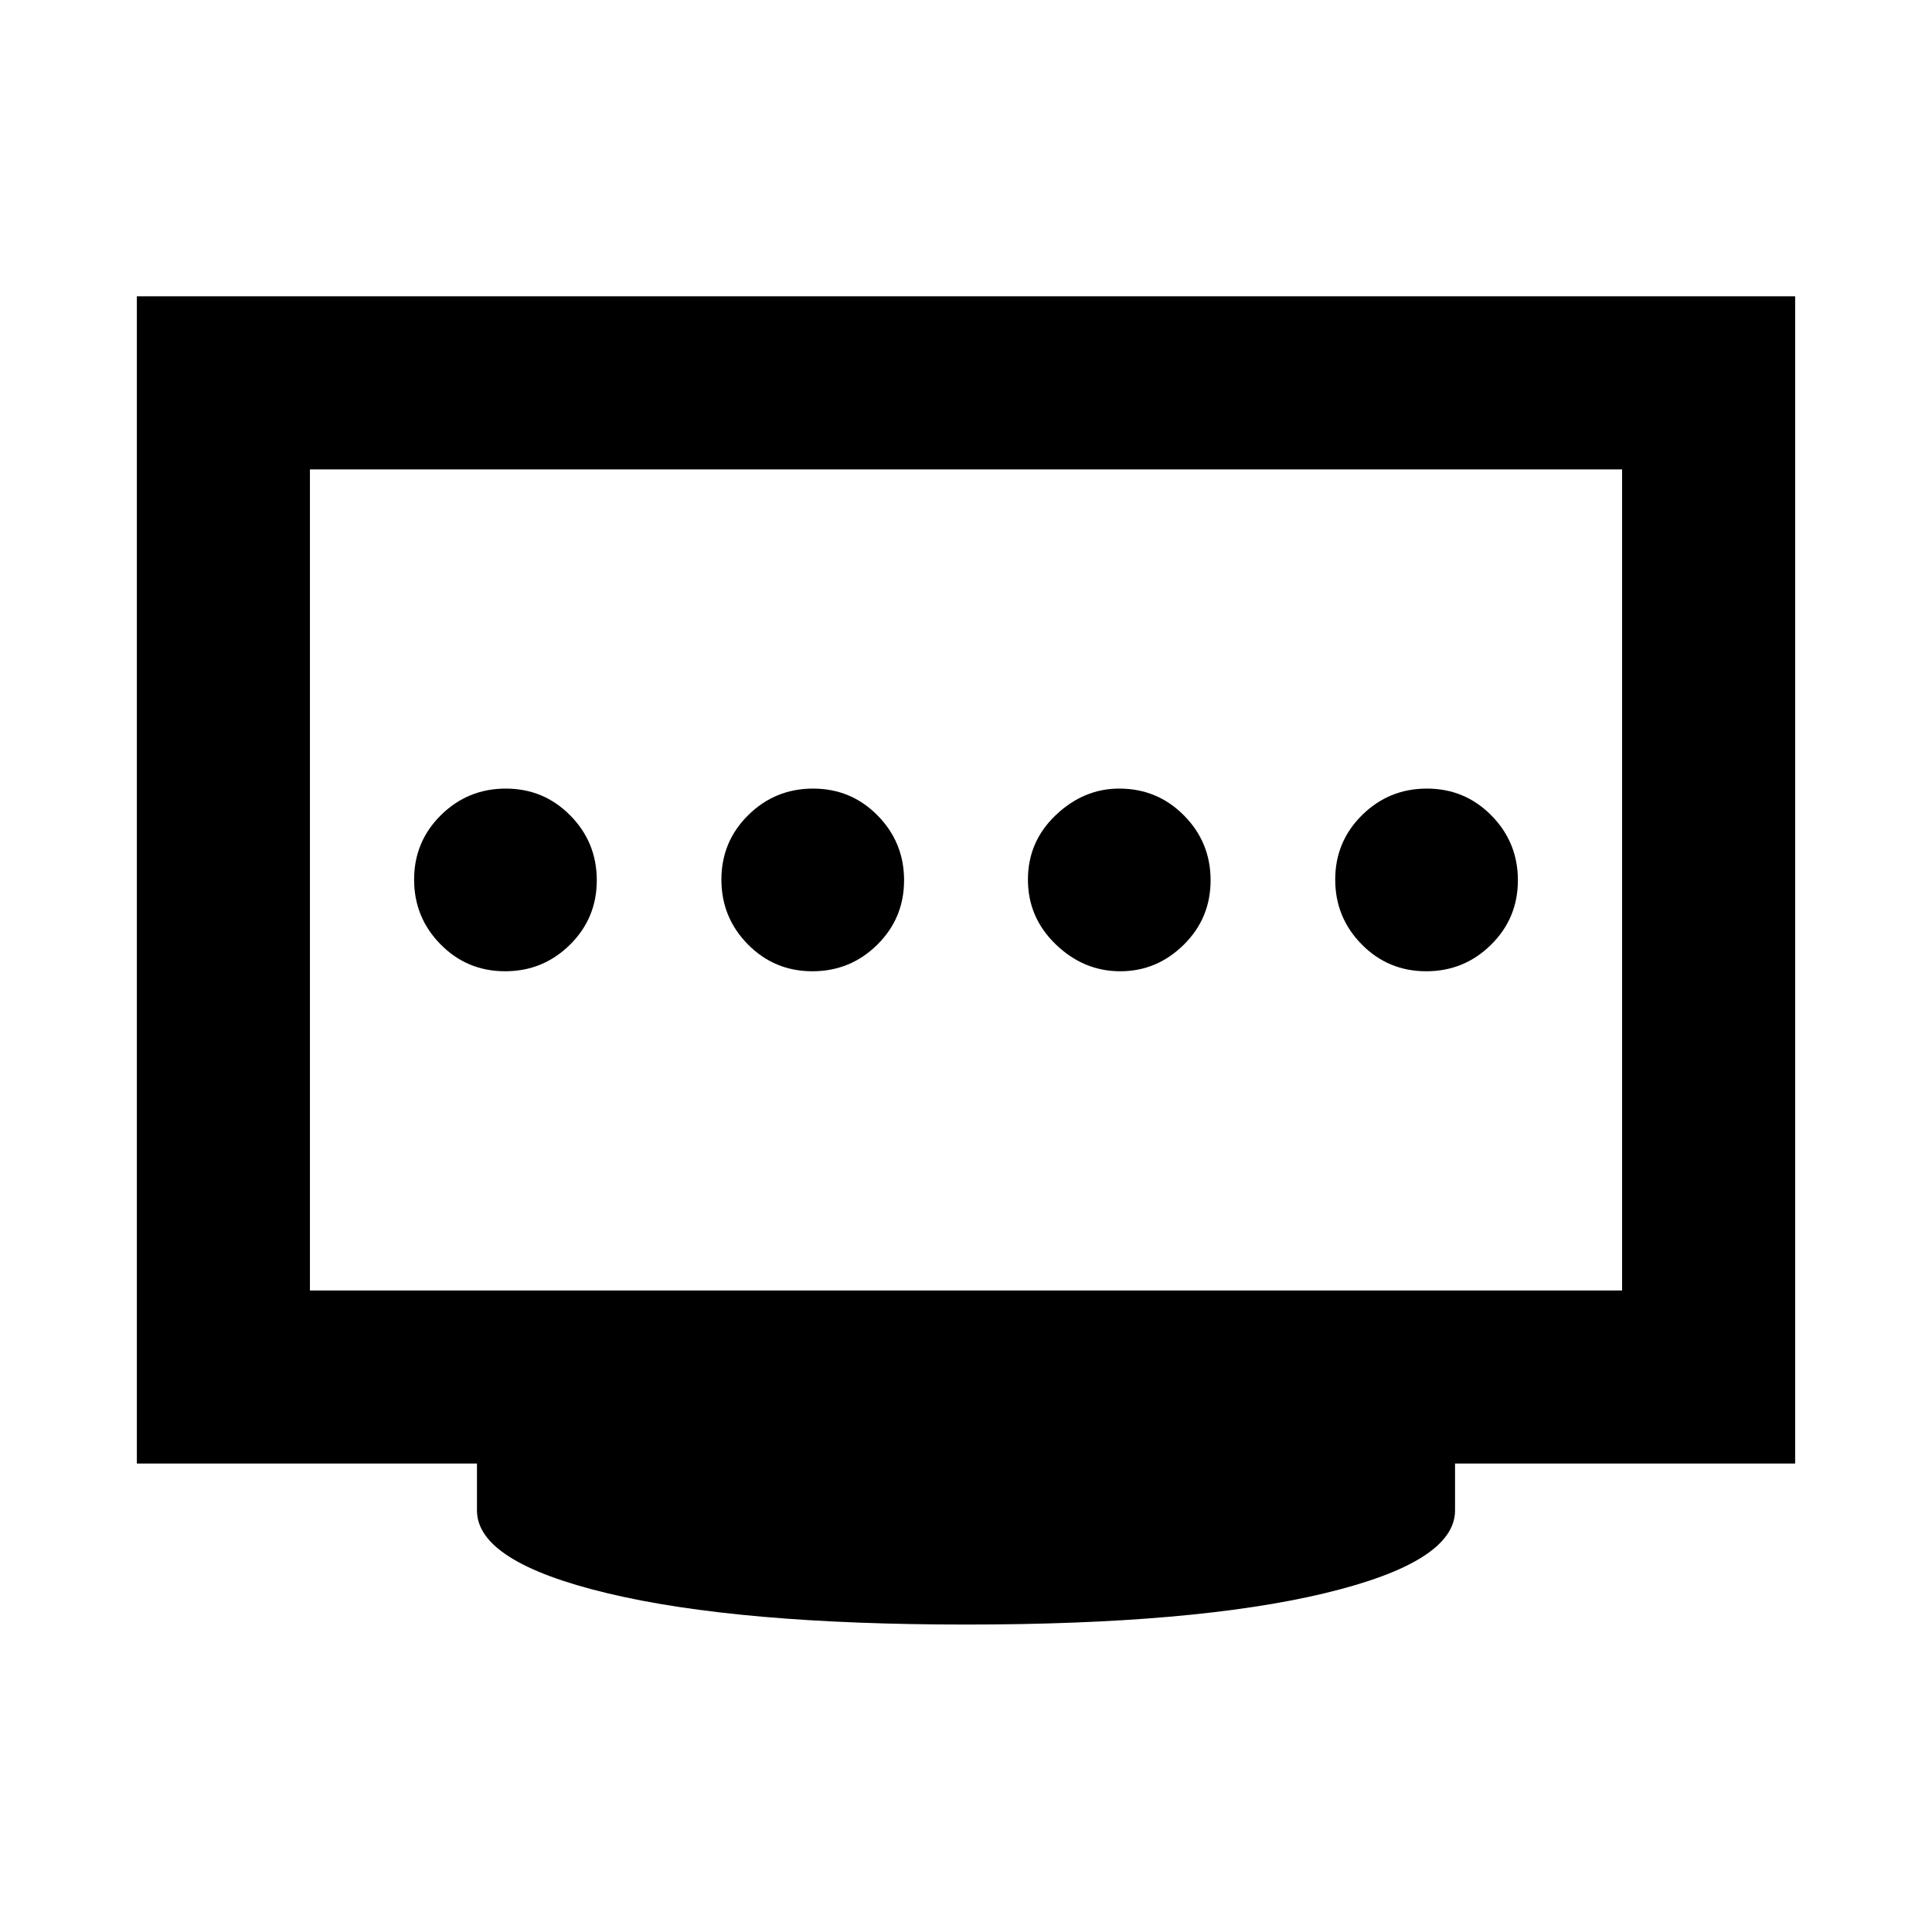 <svg xmlns="http://www.w3.org/2000/svg" height="24" viewBox="0 96 960 960" width="24"><path d="M403.671 578.616q18.867 0 32.213-13.171t13.346-32.038q0-18.868-13.17-32.214-13.171-13.346-32.038-13.346-18.868 0-32.214 13.171-13.346 13.17-13.346 32.038 0 18.868 13.17 32.214 13.171 13.346 32.039 13.346Zm-152.693 0q18.868 0 32.214-13.171t13.346-32.038q0-18.868-13.171-32.214-13.17-13.346-32.038-13.346-18.868 0-32.214 13.171-13.346 13.17-13.346 32.038 0 18.868 13.171 32.214t32.038 13.346Zm305.676 0q18.192 0 31.538-13.171t13.346-32.038q0-18.868-13.221-32.214t-32.163-13.346q-17.692 0-31.538 13.171-13.846 13.17-13.846 32.038 0 18.868 13.846 32.214t32.038 13.346Zm152.017 0q18.868 0 32.214-13.171t13.346-32.038q0-18.868-13.171-32.214t-32.038-13.346q-18.868 0-32.214 13.171-13.346 13.17-13.346 32.038 0 18.868 13.171 32.214 13.17 13.346 32.038 13.346ZM154 737.231h652v-408H154v408ZM480 903.23q-113.231 0-178.115-15.538-64.884-15.539-64.884-41.154V823.23h-169V243.233H892V823.23h-169v23.308q0 25.615-64.884 41.154Q593.231 903.23 480 903.23ZM154 737.231v-408 408Z"/></svg>